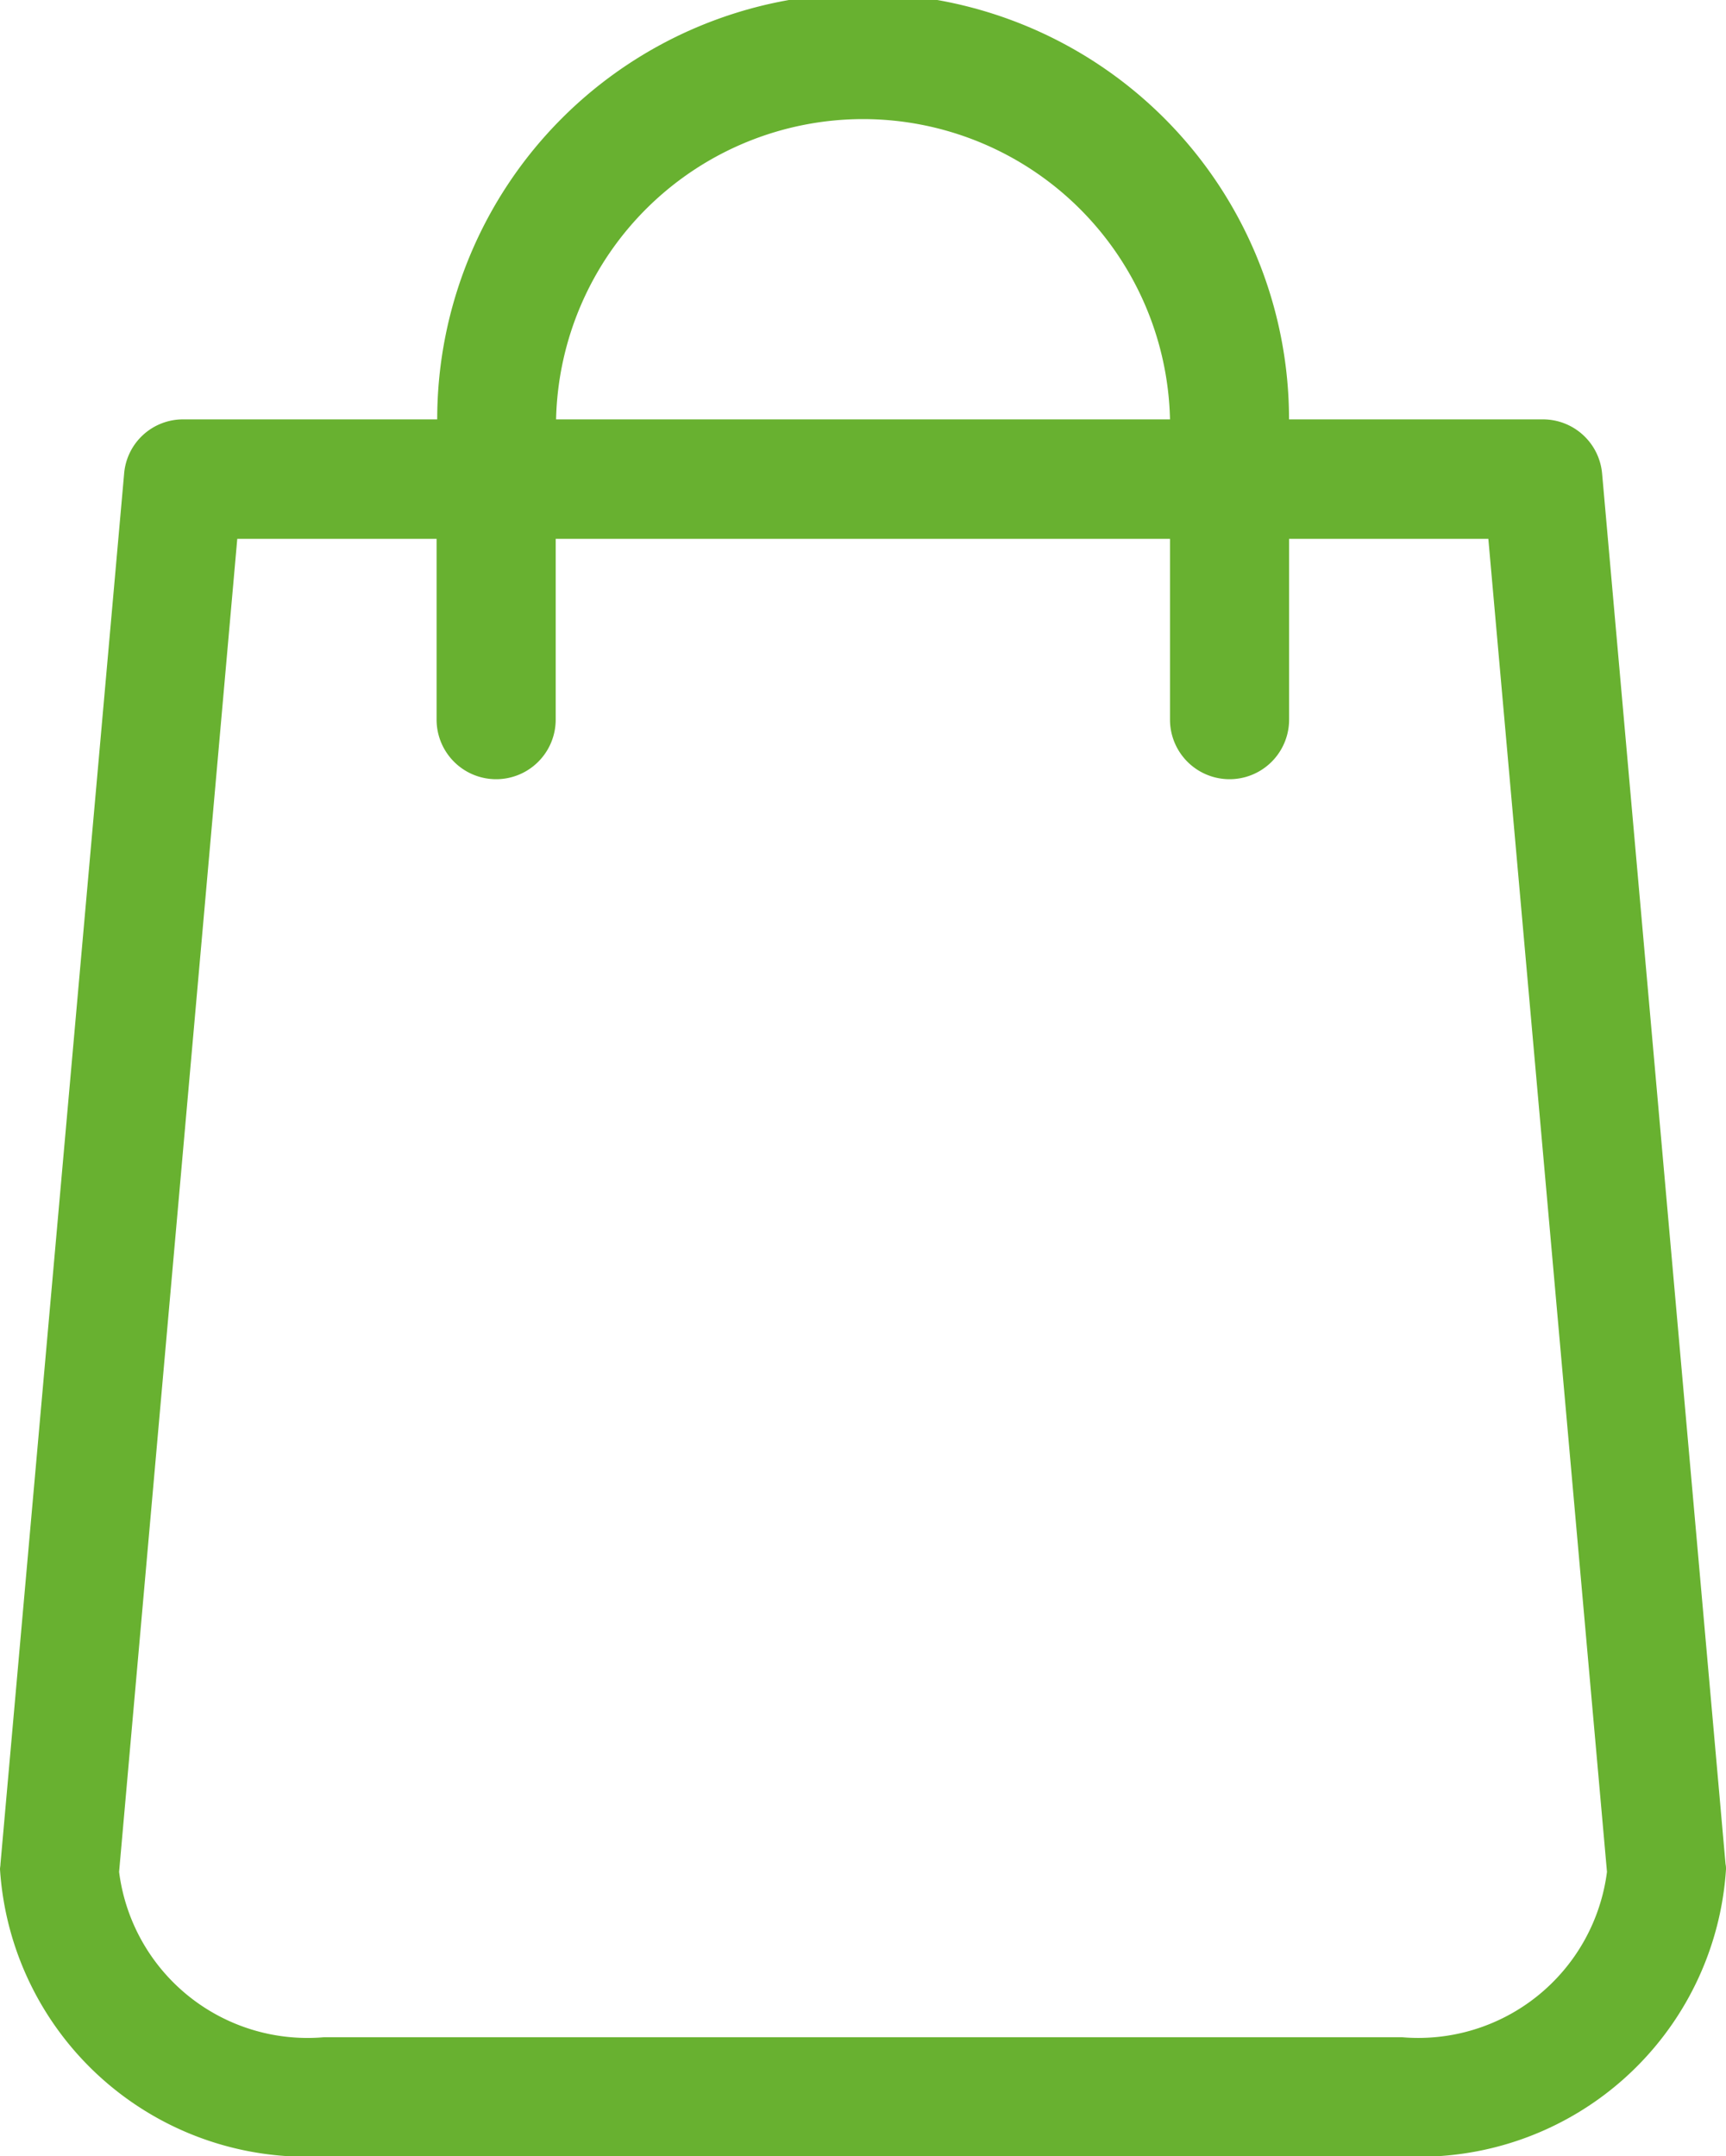 <svg xmlns="http://www.w3.org/2000/svg" width="22.289" height="27.847" viewBox="0 0 22.289 27.847"><path d="M71.083,24.072,69.489,6.116a.767.767,0,0,0-.763-.7h-3.28a5.5,5.5,0,0,0-11,0h-3.28a.763.763,0,0,0-.763.7L48.806,24.072c0,.023-.006.046-.006.068a3.968,3.968,0,0,0,4.18,3.707H66.909a3.968,3.968,0,0,0,4.18-3.707A.277.277,0,0,0,71.083,24.072ZM59.945,1.538a3.968,3.968,0,0,1,3.964,3.878H55.981A3.968,3.968,0,0,1,59.945,1.538ZM66.909,26.31H52.98a2.453,2.453,0,0,1-2.642-2.136L51.864,6.959h2.574V9.294a.769.769,0,0,0,1.538,0V6.959h7.933V9.294a.769.769,0,0,0,1.538,0V6.959H68.02l1.532,17.215A2.457,2.457,0,0,1,66.909,26.31Z" transform="translate(-48.8 0)" fill="#68b130"/></svg>